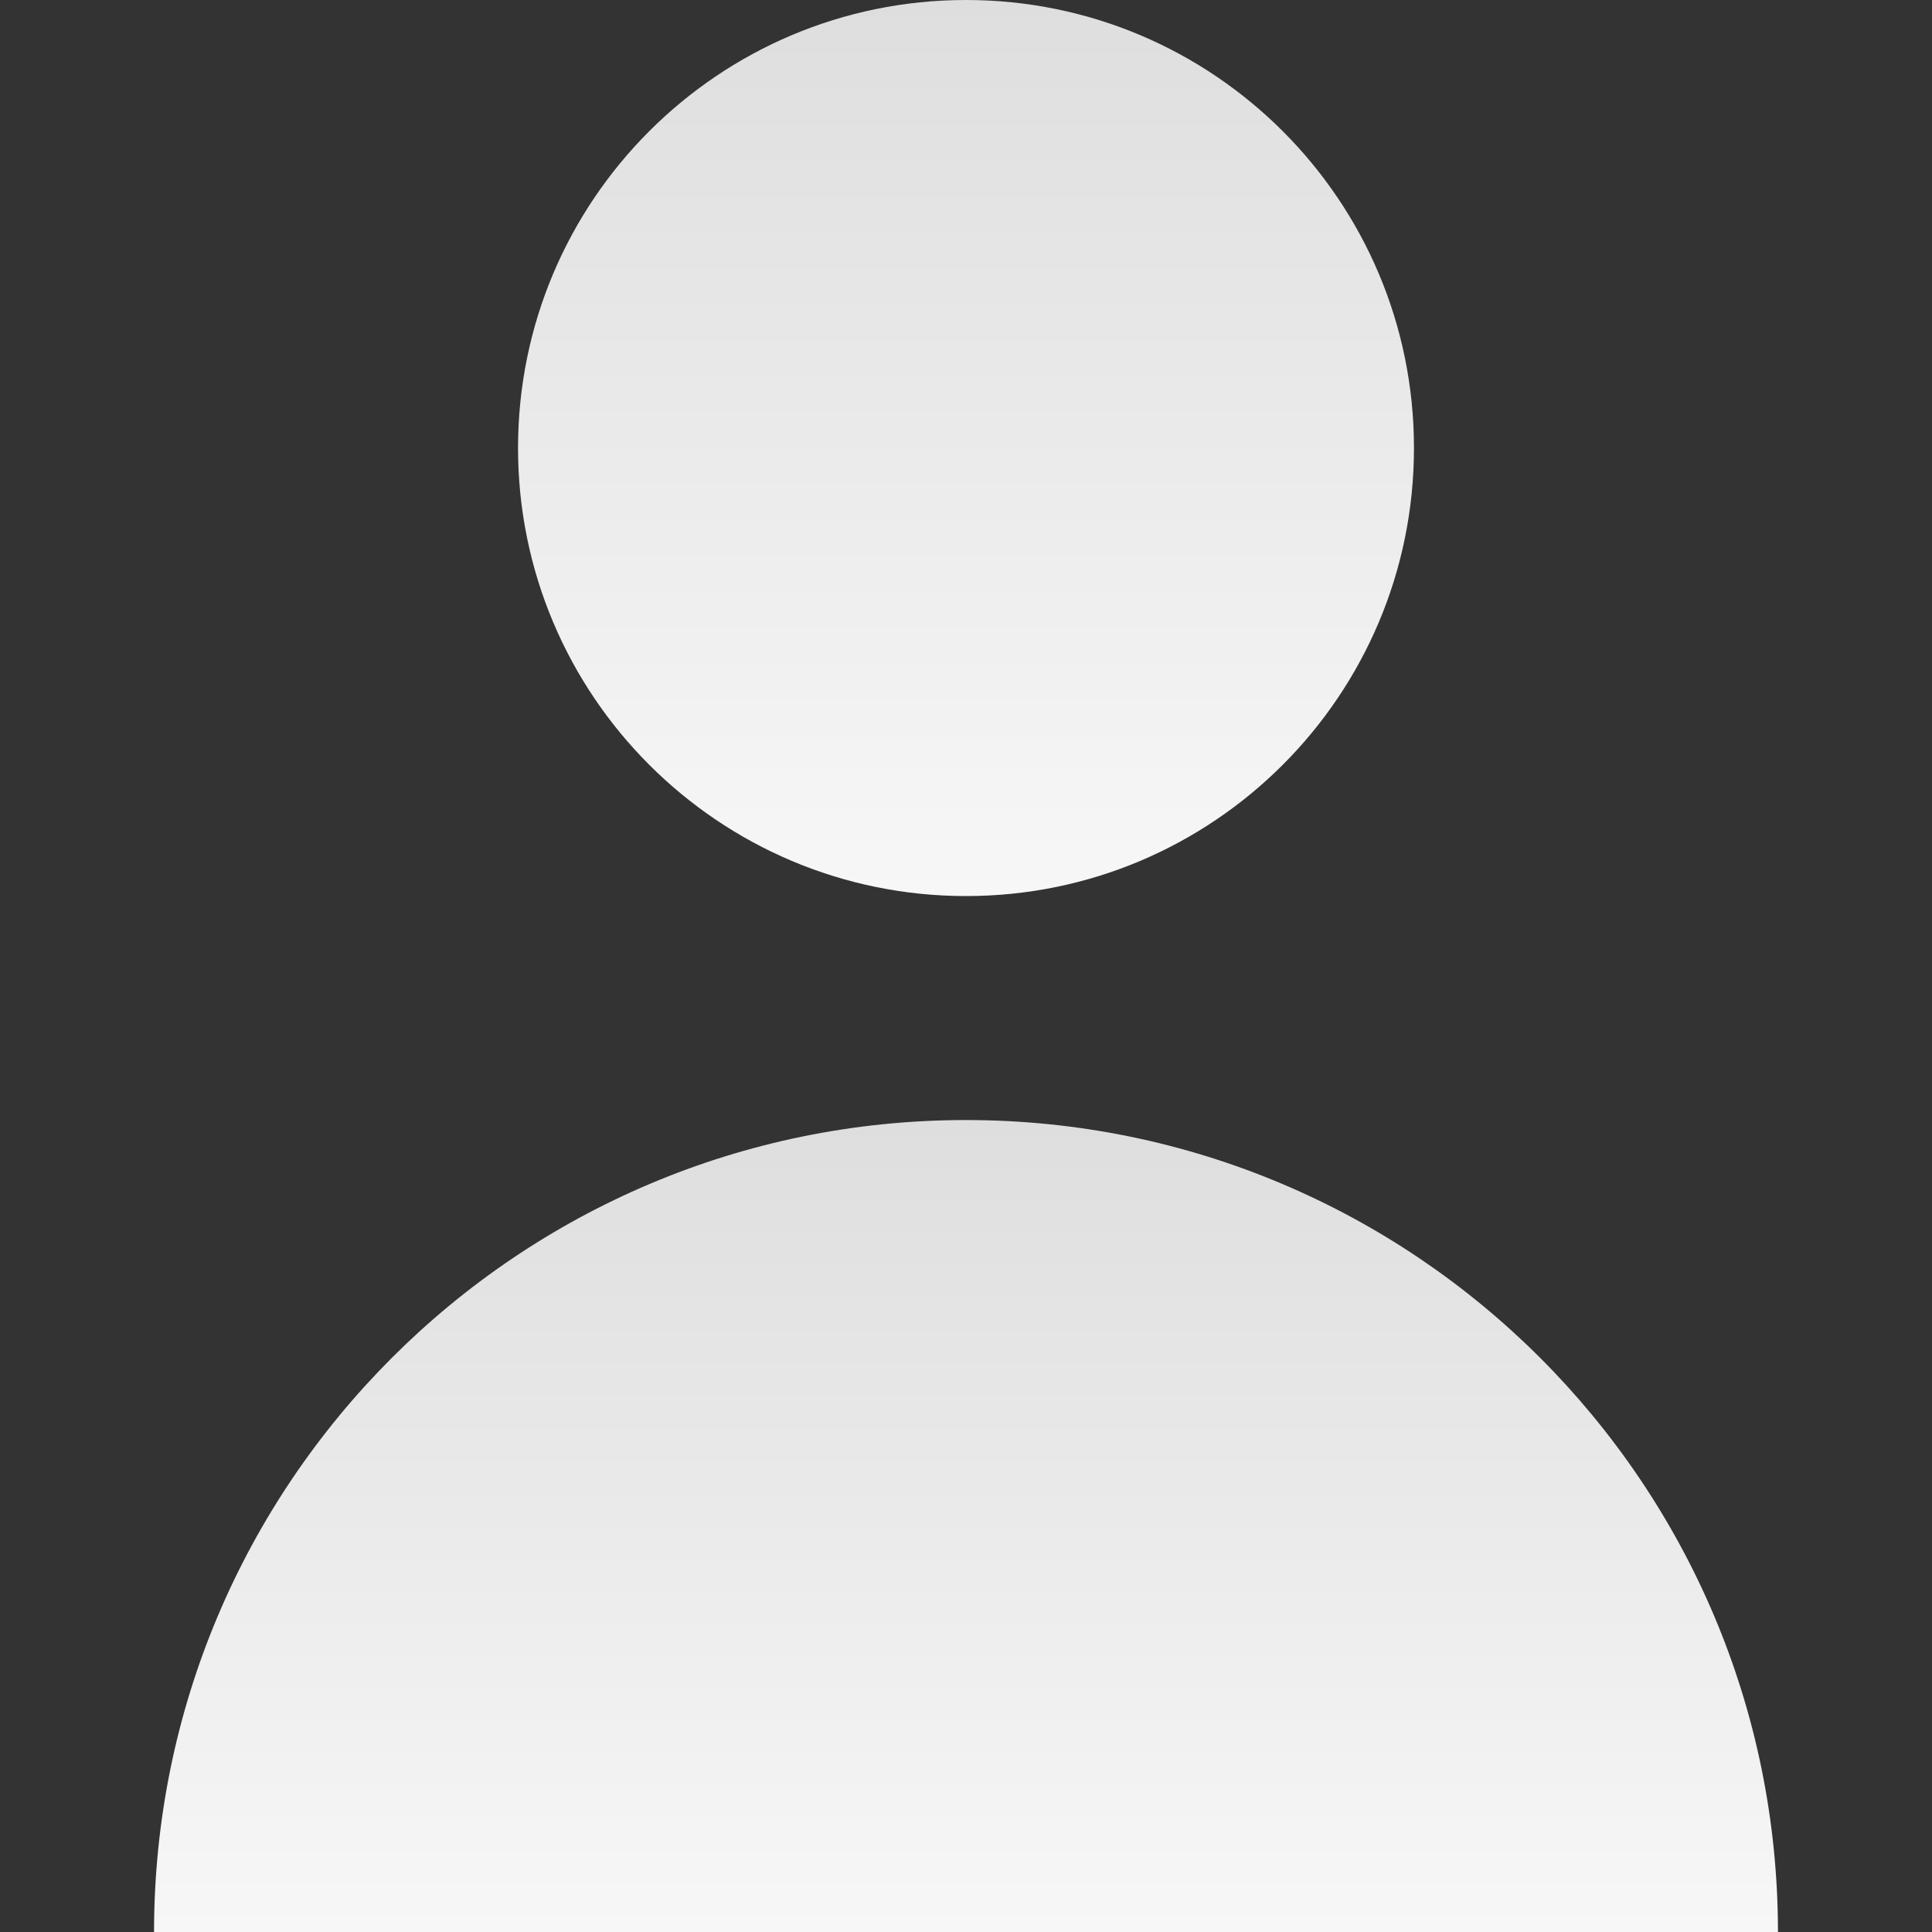 <svg width="15" height="15" viewBox="0 0 15 15" fill="none" xmlns="http://www.w3.org/2000/svg">
<rect x="0" y="0" width="15" height="15" fill="#333333" stroke="none"/>
<path d="M7.5 6.957C9.421 6.957 10.978 5.399 10.978 3.478C10.978 1.557 9.421 0 7.5 0C5.579 0 4.022 1.557 4.022 3.478C4.022 5.399 5.579 6.957 7.5 6.957Z" fill="url(#paint0_linear)"/>
<path d="M7.5 8.696C4.018 8.696 1.196 11.518 1.196 15H13.804C13.804 11.518 10.982 8.696 7.5 8.696Z" fill="url(#paint1_linear)"/>
<defs>
<linearGradient id="paint0_linear" x1="7.5" y1="0" x2="7.5" y2="6.957" gradientUnits="userSpaceOnUse">
<stop stop-color="#DEDEDE"/>
<stop offset="1" stop-color="#F7F7F7"/>
</linearGradient>
<linearGradient id="paint1_linear" x1="7.5" y1="8.696" x2="7.5" y2="15" gradientUnits="userSpaceOnUse">
<stop stop-color="#DEDEDE"/>
<stop offset="1" stop-color="#F7F7F7"/>
</linearGradient>
</defs>
</svg>
